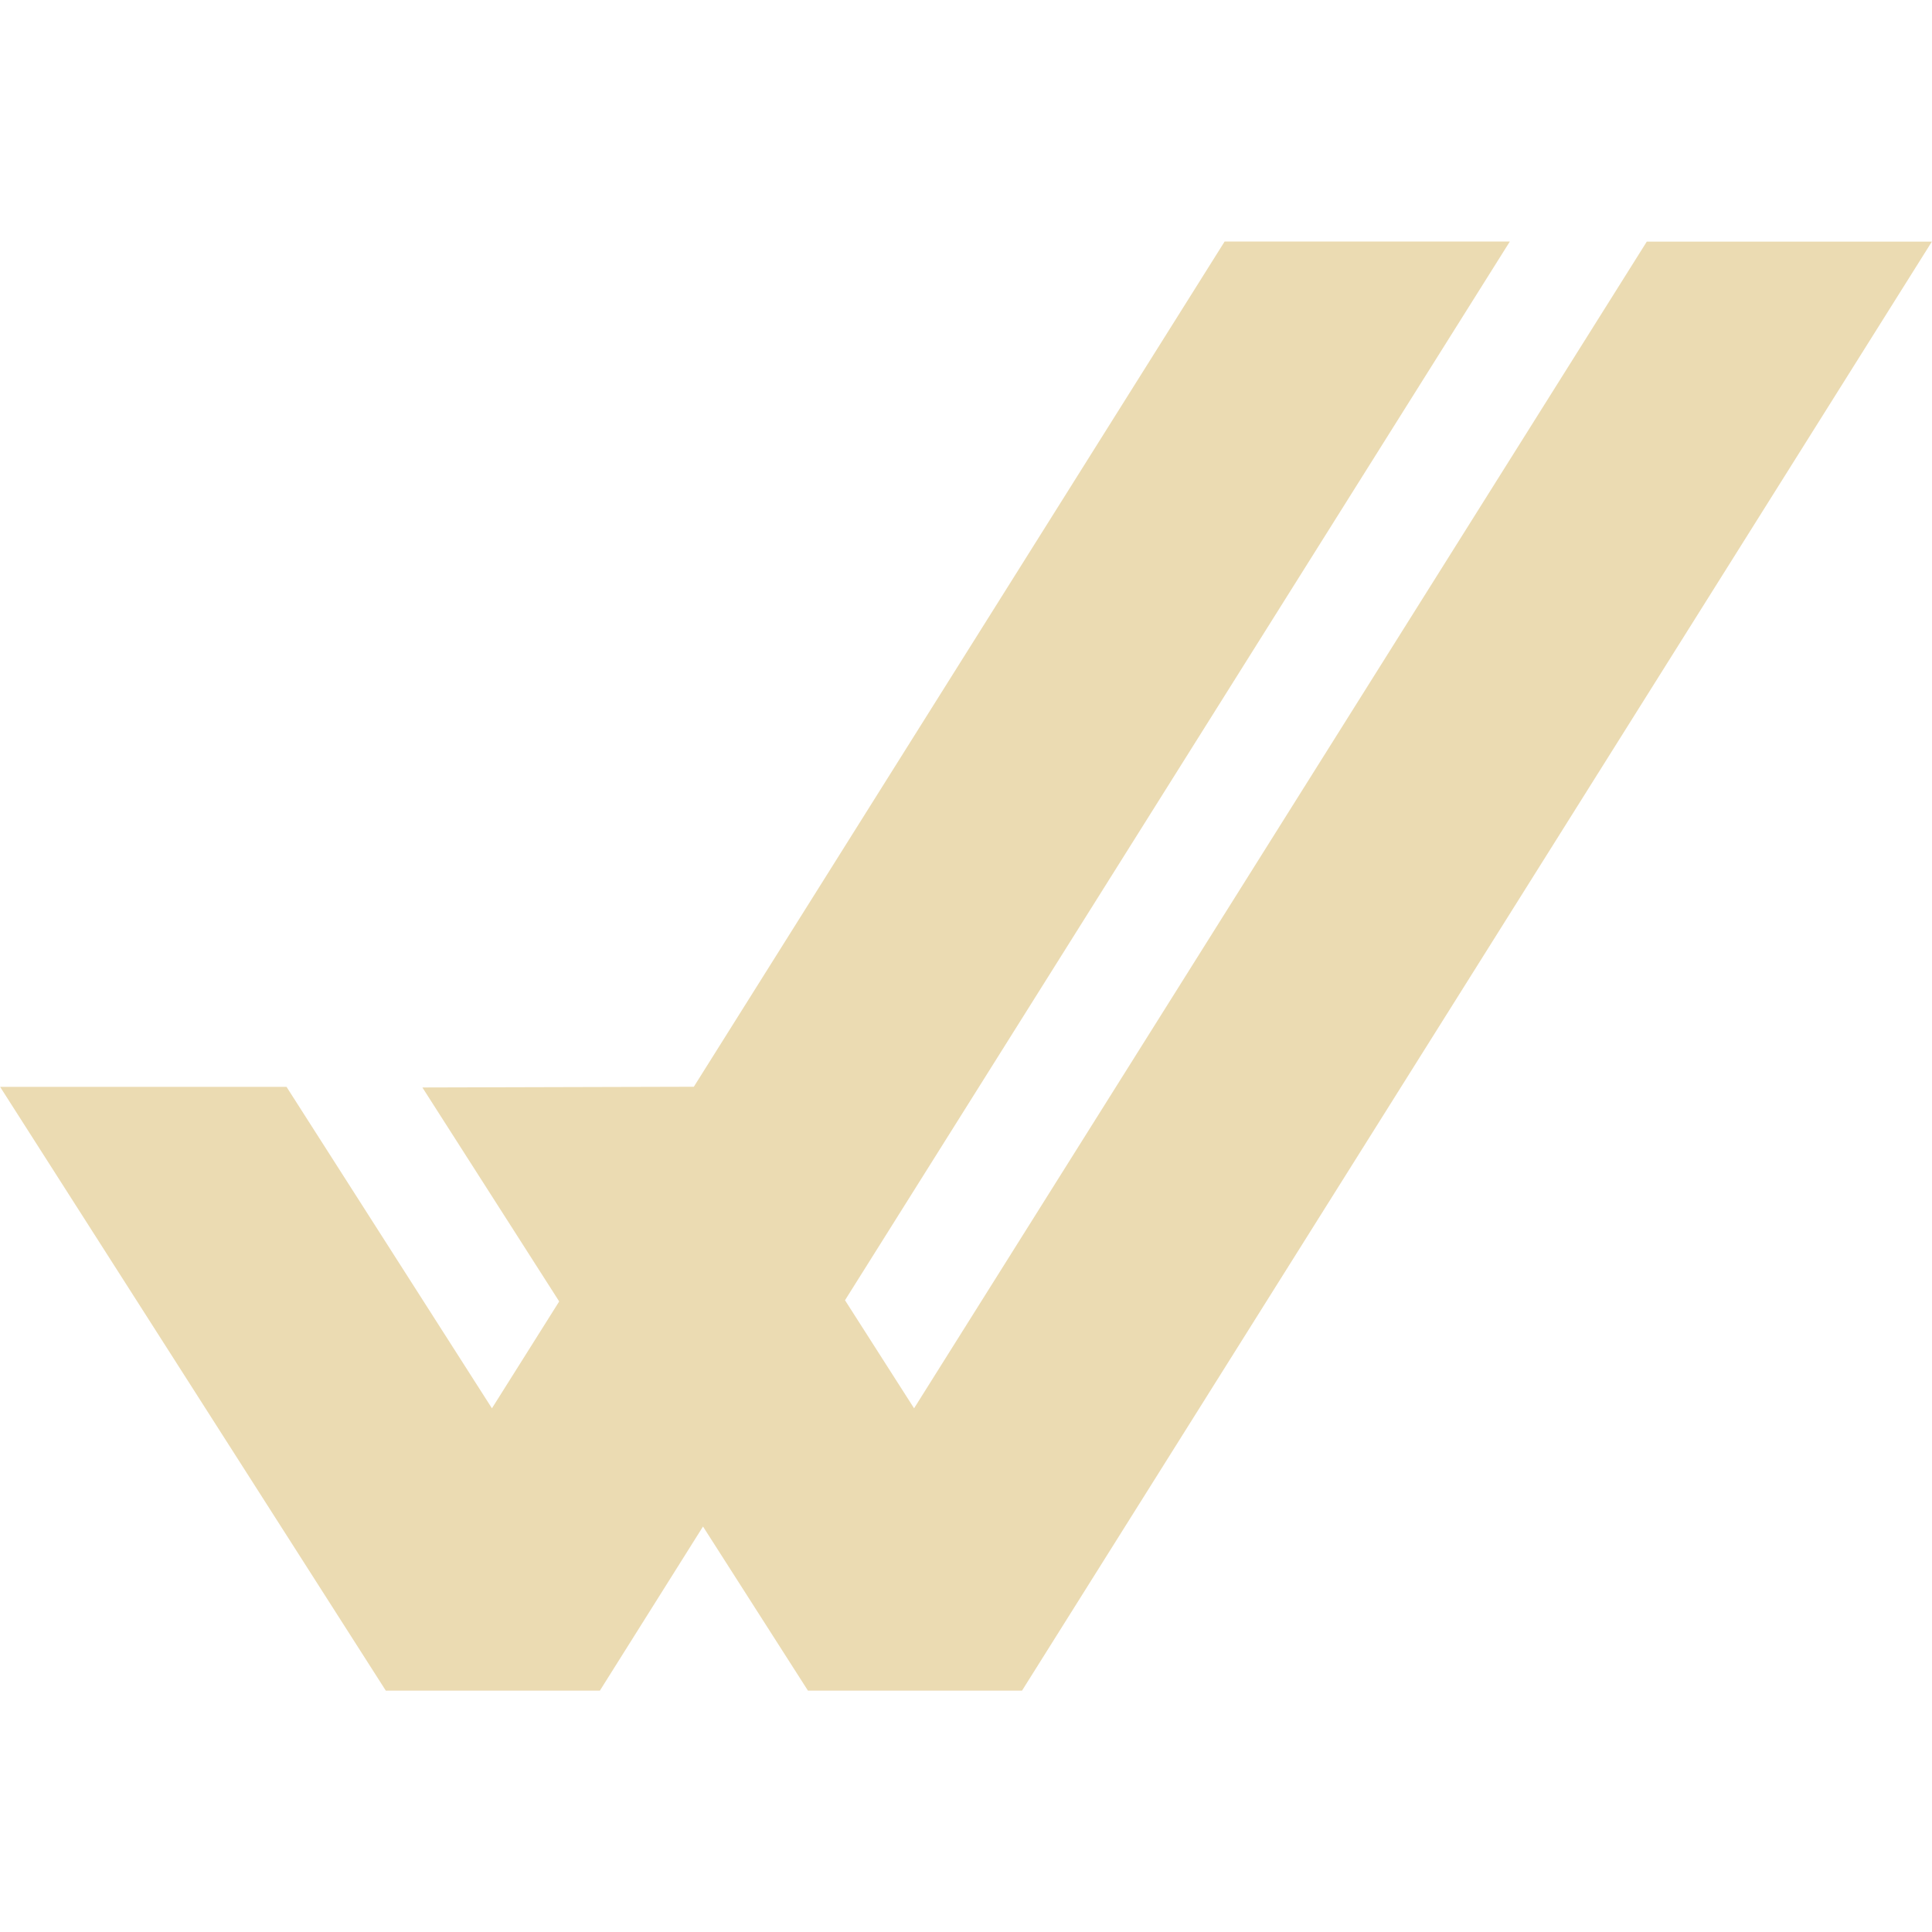 <svg width="16" height="16" version="1.1" xmlns="http://www.w3.org/2000/svg">
  <defs>
    <style id="current-color-scheme" type="text/css">.ColorScheme-Text { color:#ebdbb2; } .ColorScheme-Highlight { color:#458588; }</style>
  </defs>
  <path class="ColorScheme-Text" d="m10.142 2-4.396 7-2.248 0.006 1.133 1.772-0.557 0.885-1.701-2.662h-2.372l3.194 5h1.773l0.854-1.359c0.273 0.426 0.708 1.107 0.869 1.359h1.773l7.535-12h-2.361l-6.068 9.662-0.572-0.895 5.506-8.768z" fill="currentColor"/>
</svg>
